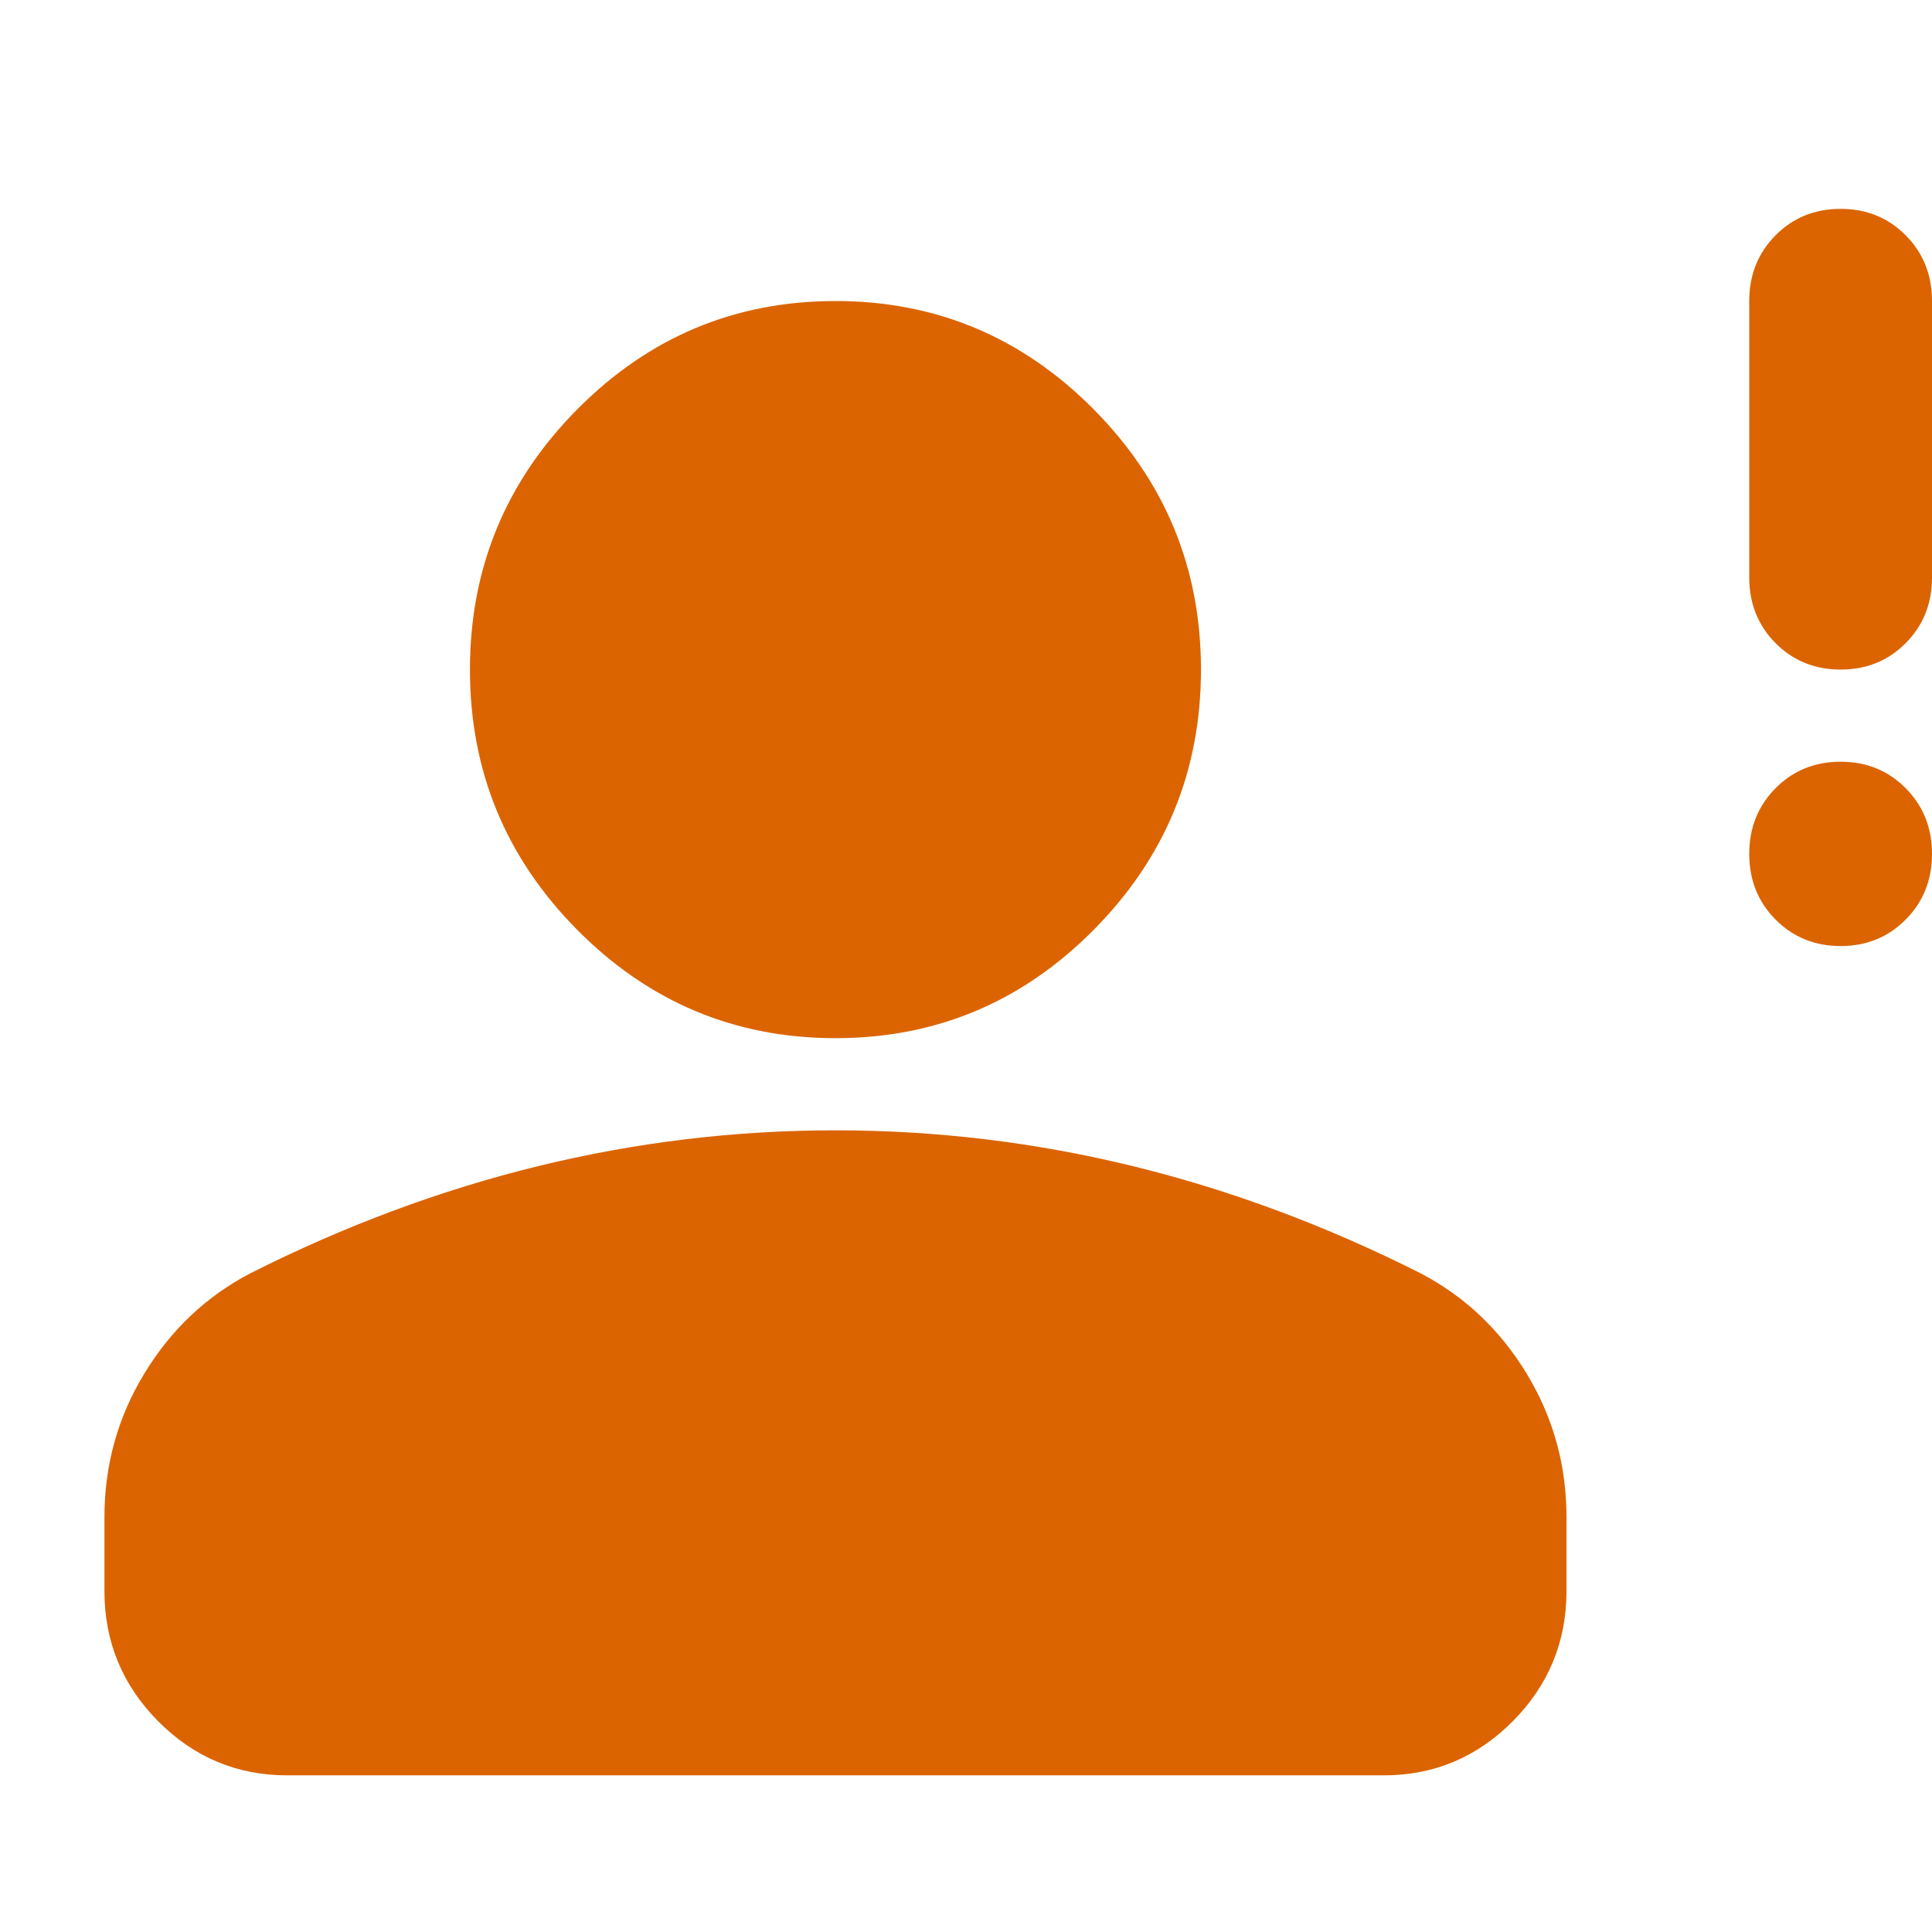 <svg width="37" height="37" viewBox="0 0 37 37" fill="none" xmlns="http://www.w3.org/2000/svg">
<path d="M35.25 18.118C34.754 18.118 34.339 17.948 34.003 17.61C33.668 17.272 33.5 16.853 33.5 16.353C33.5 15.853 33.668 15.434 34.003 15.096C34.339 14.757 34.754 14.588 35.25 14.588C35.746 14.588 36.161 14.757 36.497 15.096C36.832 15.434 37 15.853 37 16.353C37 16.853 36.832 17.272 36.497 17.61C36.161 17.948 35.746 18.118 35.25 18.118ZM35.25 12.823C34.754 12.823 34.339 12.654 34.003 12.316C33.668 11.978 33.5 11.559 33.5 11.059V5.765C33.5 5.265 33.668 4.846 34.003 4.507C34.339 4.169 34.754 4 35.25 4C35.746 4 36.161 4.169 36.497 4.507C36.832 4.846 37 5.265 37 5.765V11.059C37 11.559 36.832 11.978 36.497 12.316C36.161 12.654 35.746 12.823 35.25 12.823ZM16 19.882C14.075 19.882 12.427 19.191 11.056 17.809C9.685 16.427 9 14.765 9 12.823C9 10.882 9.685 9.221 11.056 7.838C12.427 6.456 14.075 5.765 16 5.765C17.925 5.765 19.573 6.456 20.944 7.838C22.315 9.221 23 10.882 23 12.823C23 14.765 22.315 16.427 20.944 17.809C19.573 19.191 17.925 19.882 16 19.882ZM2 30.471V29.059C2 28.059 2.255 27.14 2.766 26.302C3.276 25.463 3.954 24.823 4.8 24.382C6.608 23.471 8.446 22.787 10.312 22.331C12.179 21.875 14.075 21.647 16 21.647C17.925 21.647 19.821 21.875 21.688 22.331C23.554 22.787 25.392 23.471 27.2 24.382C28.046 24.823 28.724 25.463 29.234 26.302C29.745 27.14 30 28.059 30 29.059V30.471C30 31.441 29.657 32.272 28.972 32.963C28.287 33.654 27.462 34 26.5 34H5.5C4.537 34 3.714 33.654 3.028 32.963C2.343 32.272 2 31.441 2 30.471Z" fill="#DB6400"/>
</svg>
